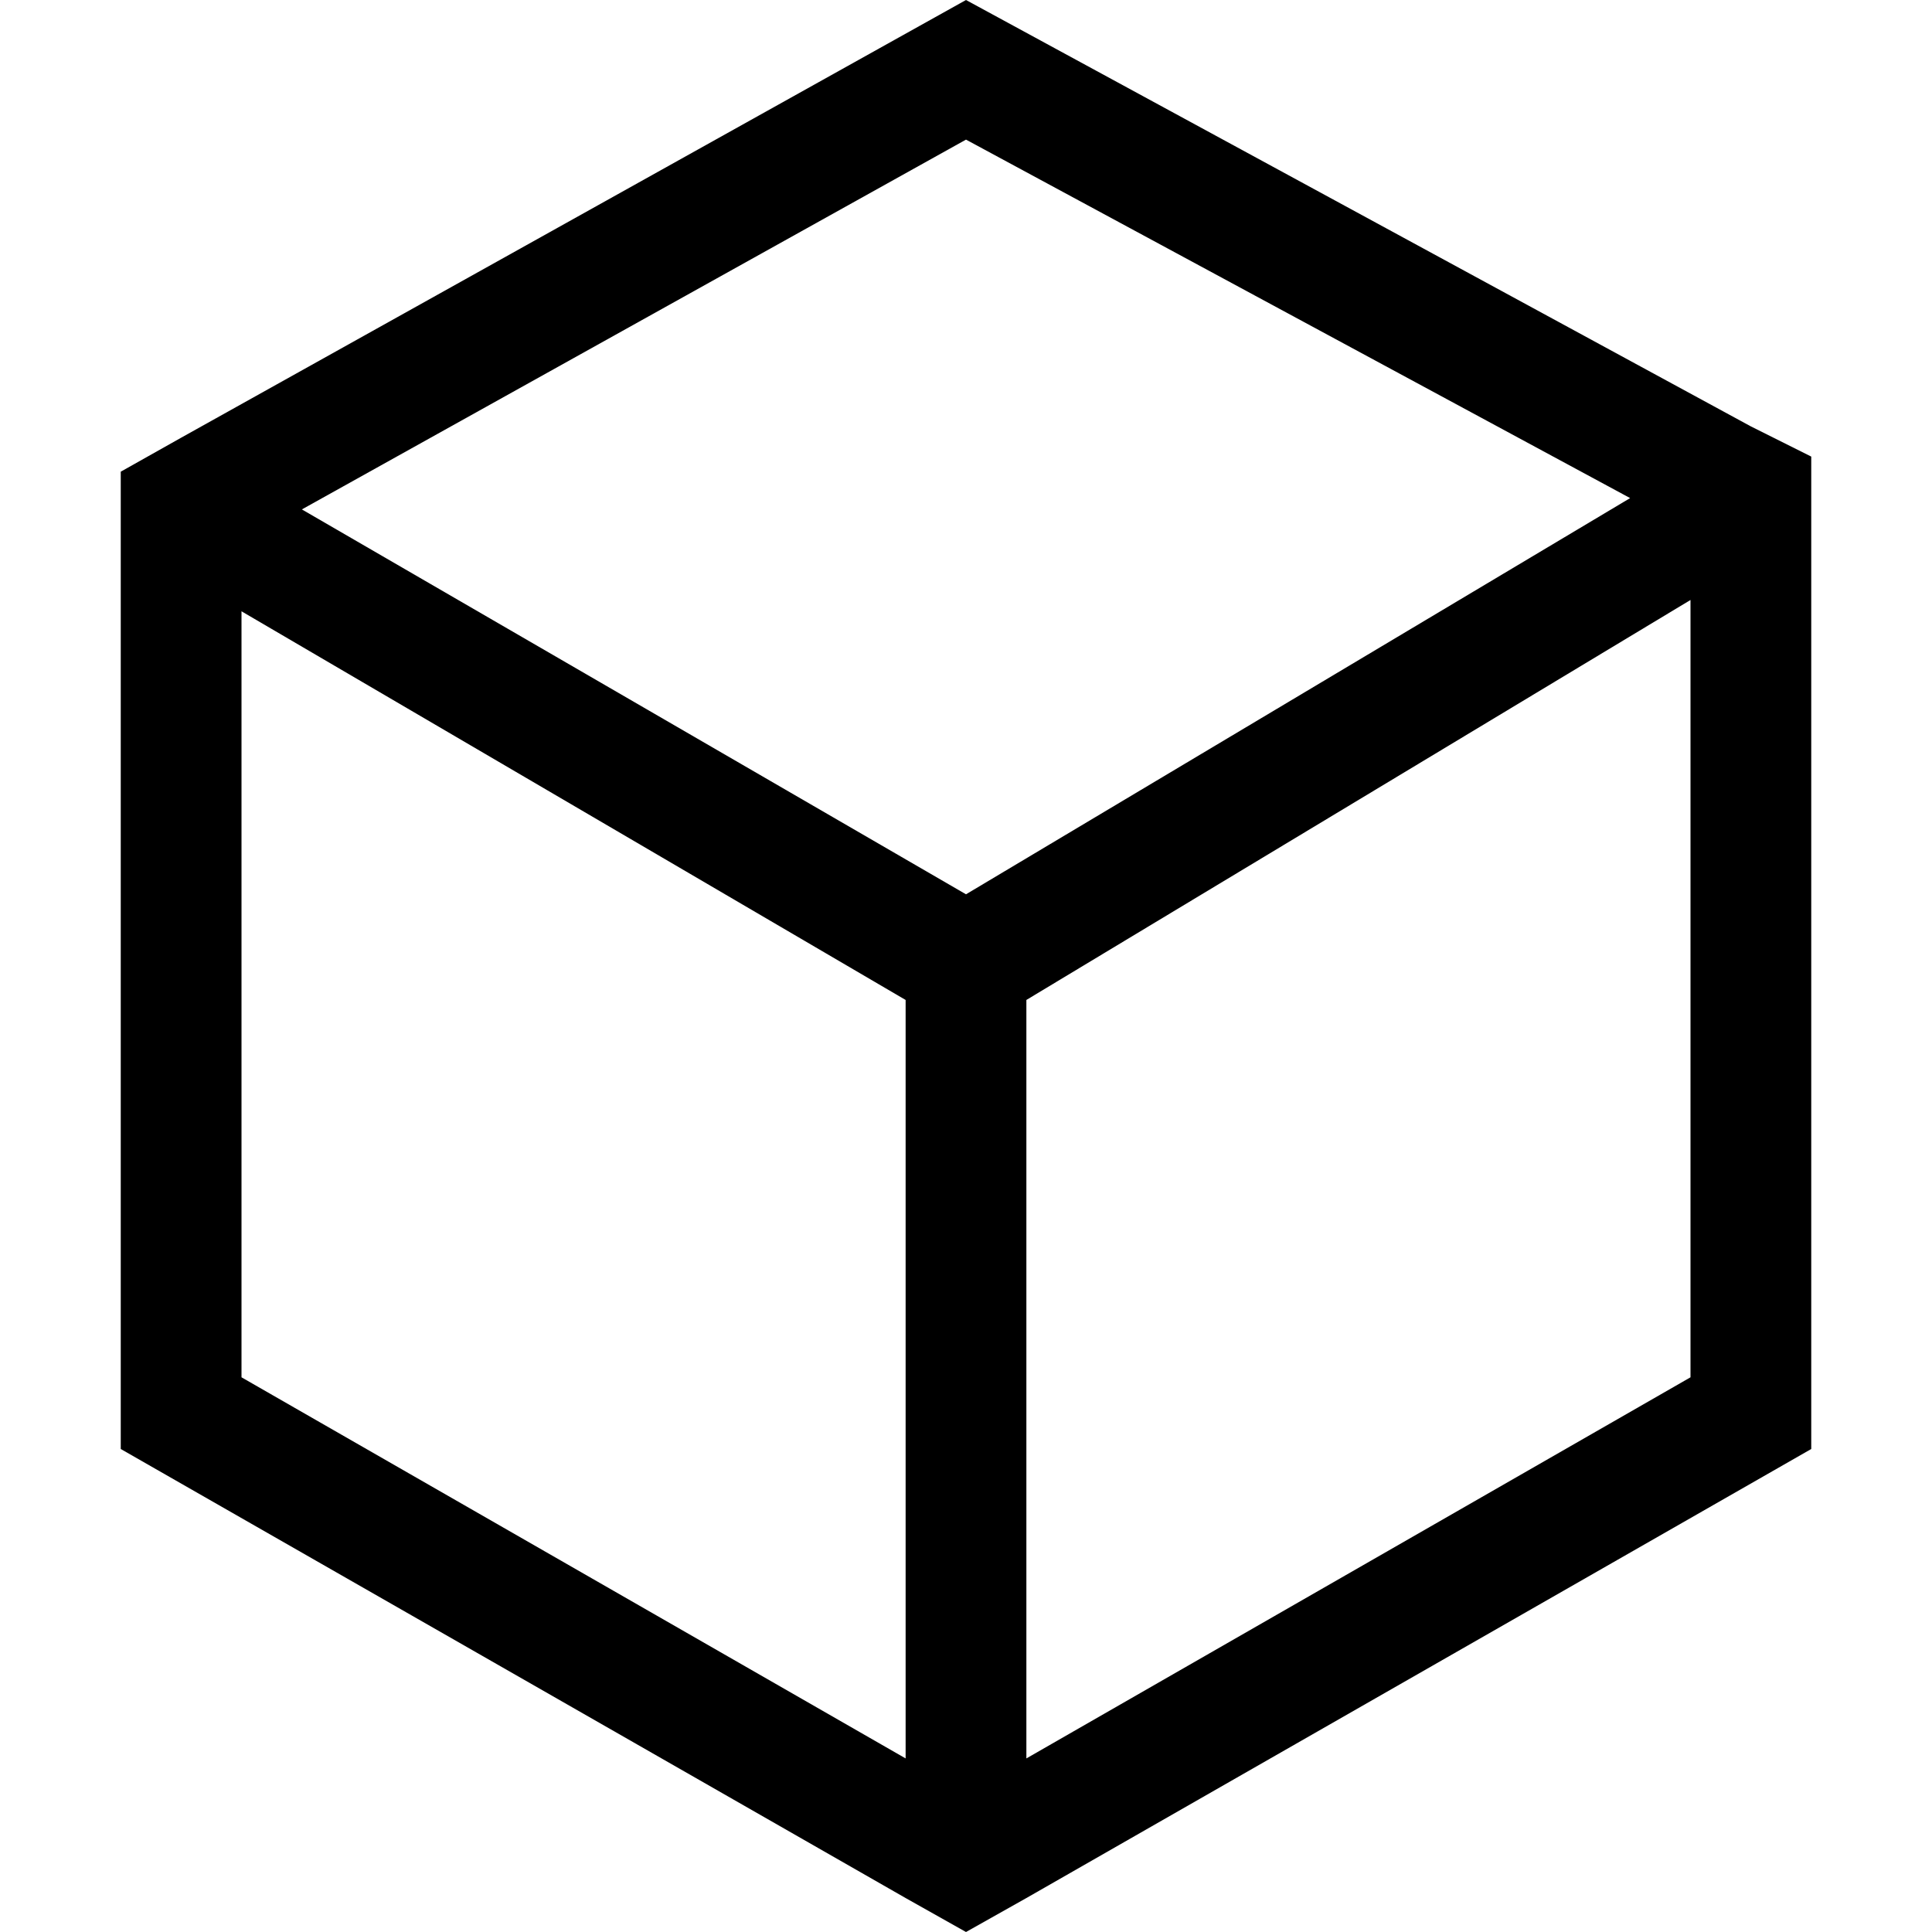 <svg xmlns="http://www.w3.org/2000/svg" viewBox="0 0 512 512">
  <path d="M 240 503 L 256 512 L 272 503 L 480 384 L 480 140 L 480 121 L 464 113 L 256 0 L 48 116 L 32 125 L 32 144 L 32 384 L 240 503 L 240 503 Z M 64 365 L 64 162 L 240 265 L 240 466 L 64 365 L 64 365 Z M 80 135 L 256 37 L 432 132 L 256 237 L 80 135 L 80 135 Z M 448 159 L 448 365 L 272 466 L 272 265 L 448 159 L 448 159 Z" />
</svg>